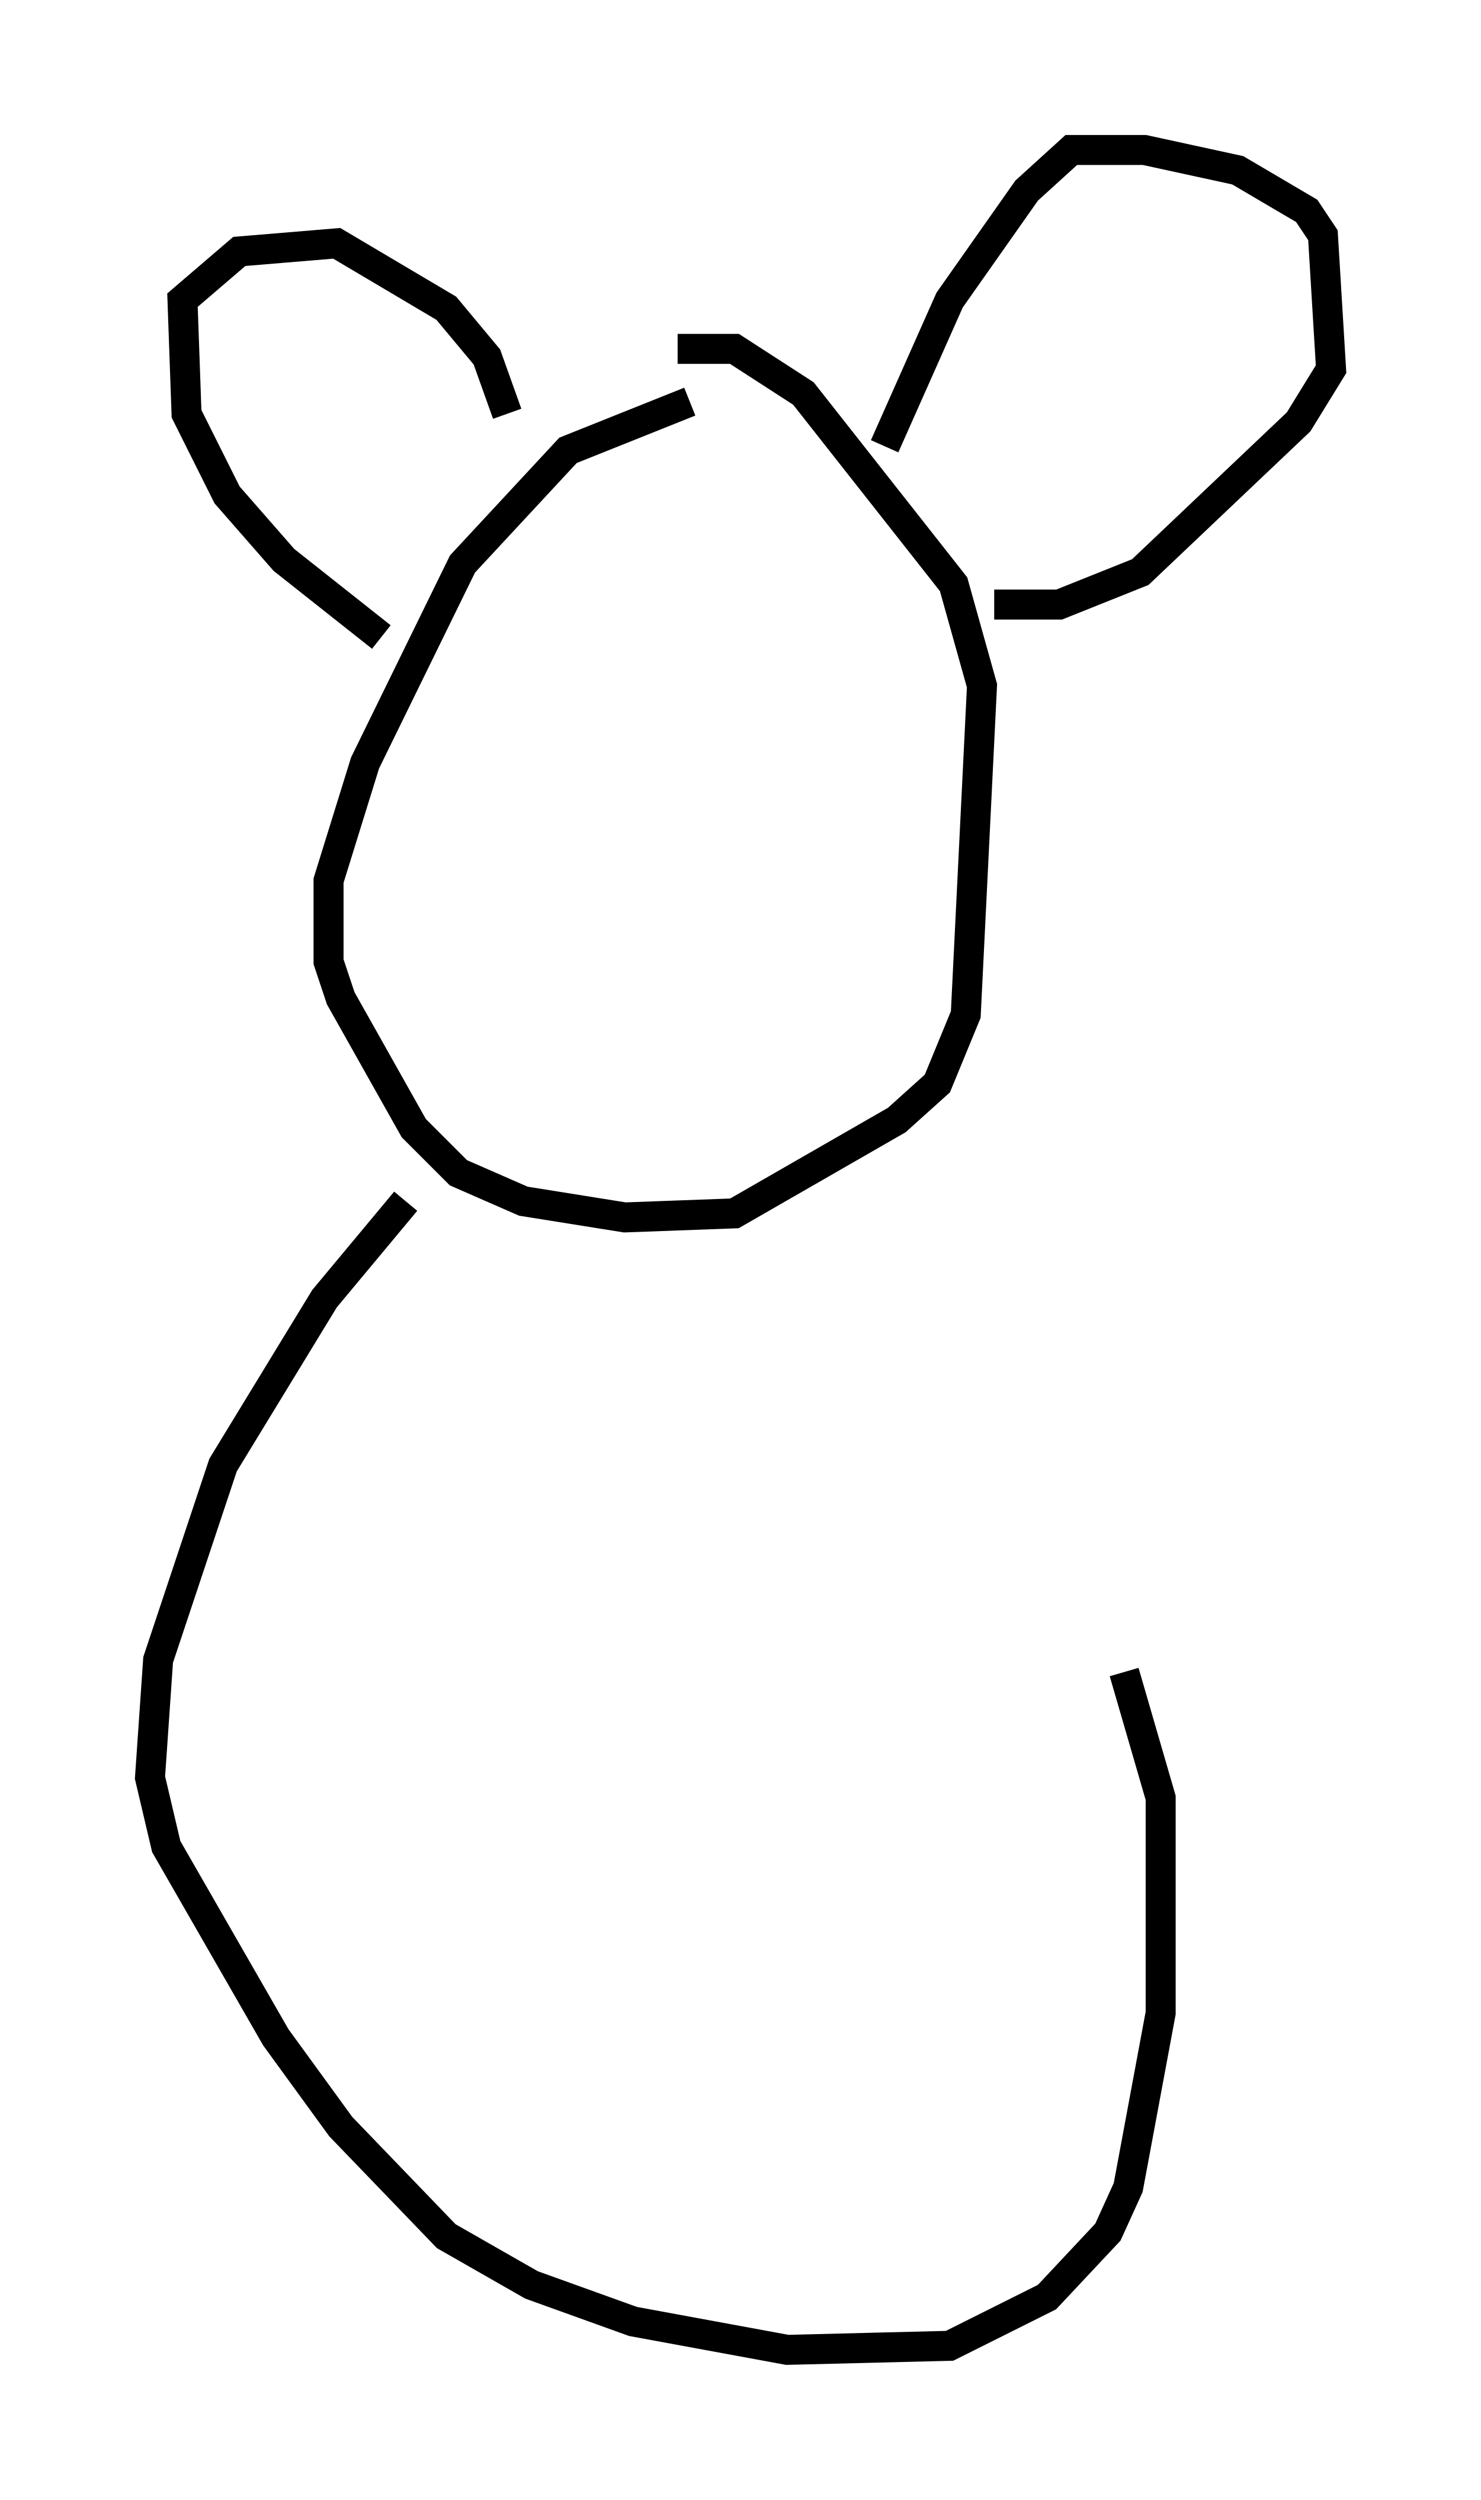<?xml version="1.0" encoding="utf-8" ?>
<svg baseProfile="full" height="83.342" version="1.1" width="49.377" xmlns="http://www.w3.org/2000/svg" xmlns:ev="http://www.w3.org/2001/xml-events" xmlns:xlink="http://www.w3.org/1999/xlink"><defs /><rect fill="white" height="83.342" width="49.377" x="0" y="0" /><path d="M27.868, 13.525 m-4.871, -0.135 l-4.059, 1.624 -3.518, 3.789 l-3.248, 6.631 -1.218, 3.924 l0.0, 2.706 0.406, 1.218 l2.436, 4.33 1.488, 1.488 l2.165, 0.947 3.383, 0.541 l3.654, -0.135 5.413, -3.112 l1.353, -1.218 0.947, -2.3 l0.541, -10.961 -0.947, -3.383 l-5.007, -6.36 -2.3, -1.488 l-1.894, 0.0 m-9.878, 9.607 l-3.248, -2.571 -1.894, -2.165 l-1.353, -2.706 -0.135, -3.789 l1.894, -1.624 3.248, -0.271 l3.654, 2.165 1.353, 1.624 l0.677, 1.894 m12.584, 1.083 l2.165, -4.871 2.571, -3.654 l1.488, -1.353 2.436, 0.0 l3.112, 0.677 2.3, 1.353 l0.541, 0.812 0.271, 4.465 l-1.083, 1.759 -5.277, 5.007 l-2.706, 1.083 -2.165, 0.0 m-19.621, 19.892 l-2.706, 3.248 -3.383, 5.548 l-2.165, 6.495 -0.271, 3.924 l0.541, 2.3 3.654, 6.36 l2.165, 2.977 3.518, 3.654 l2.842, 1.624 3.383, 1.218 l5.142, 0.947 5.413, -0.135 l3.248, -1.624 2.03, -2.165 l0.677, -1.488 1.083, -5.819 l0.0, -7.172 -1.218, -4.195 " fill="none" stroke="black" stroke-width="1" /></svg>